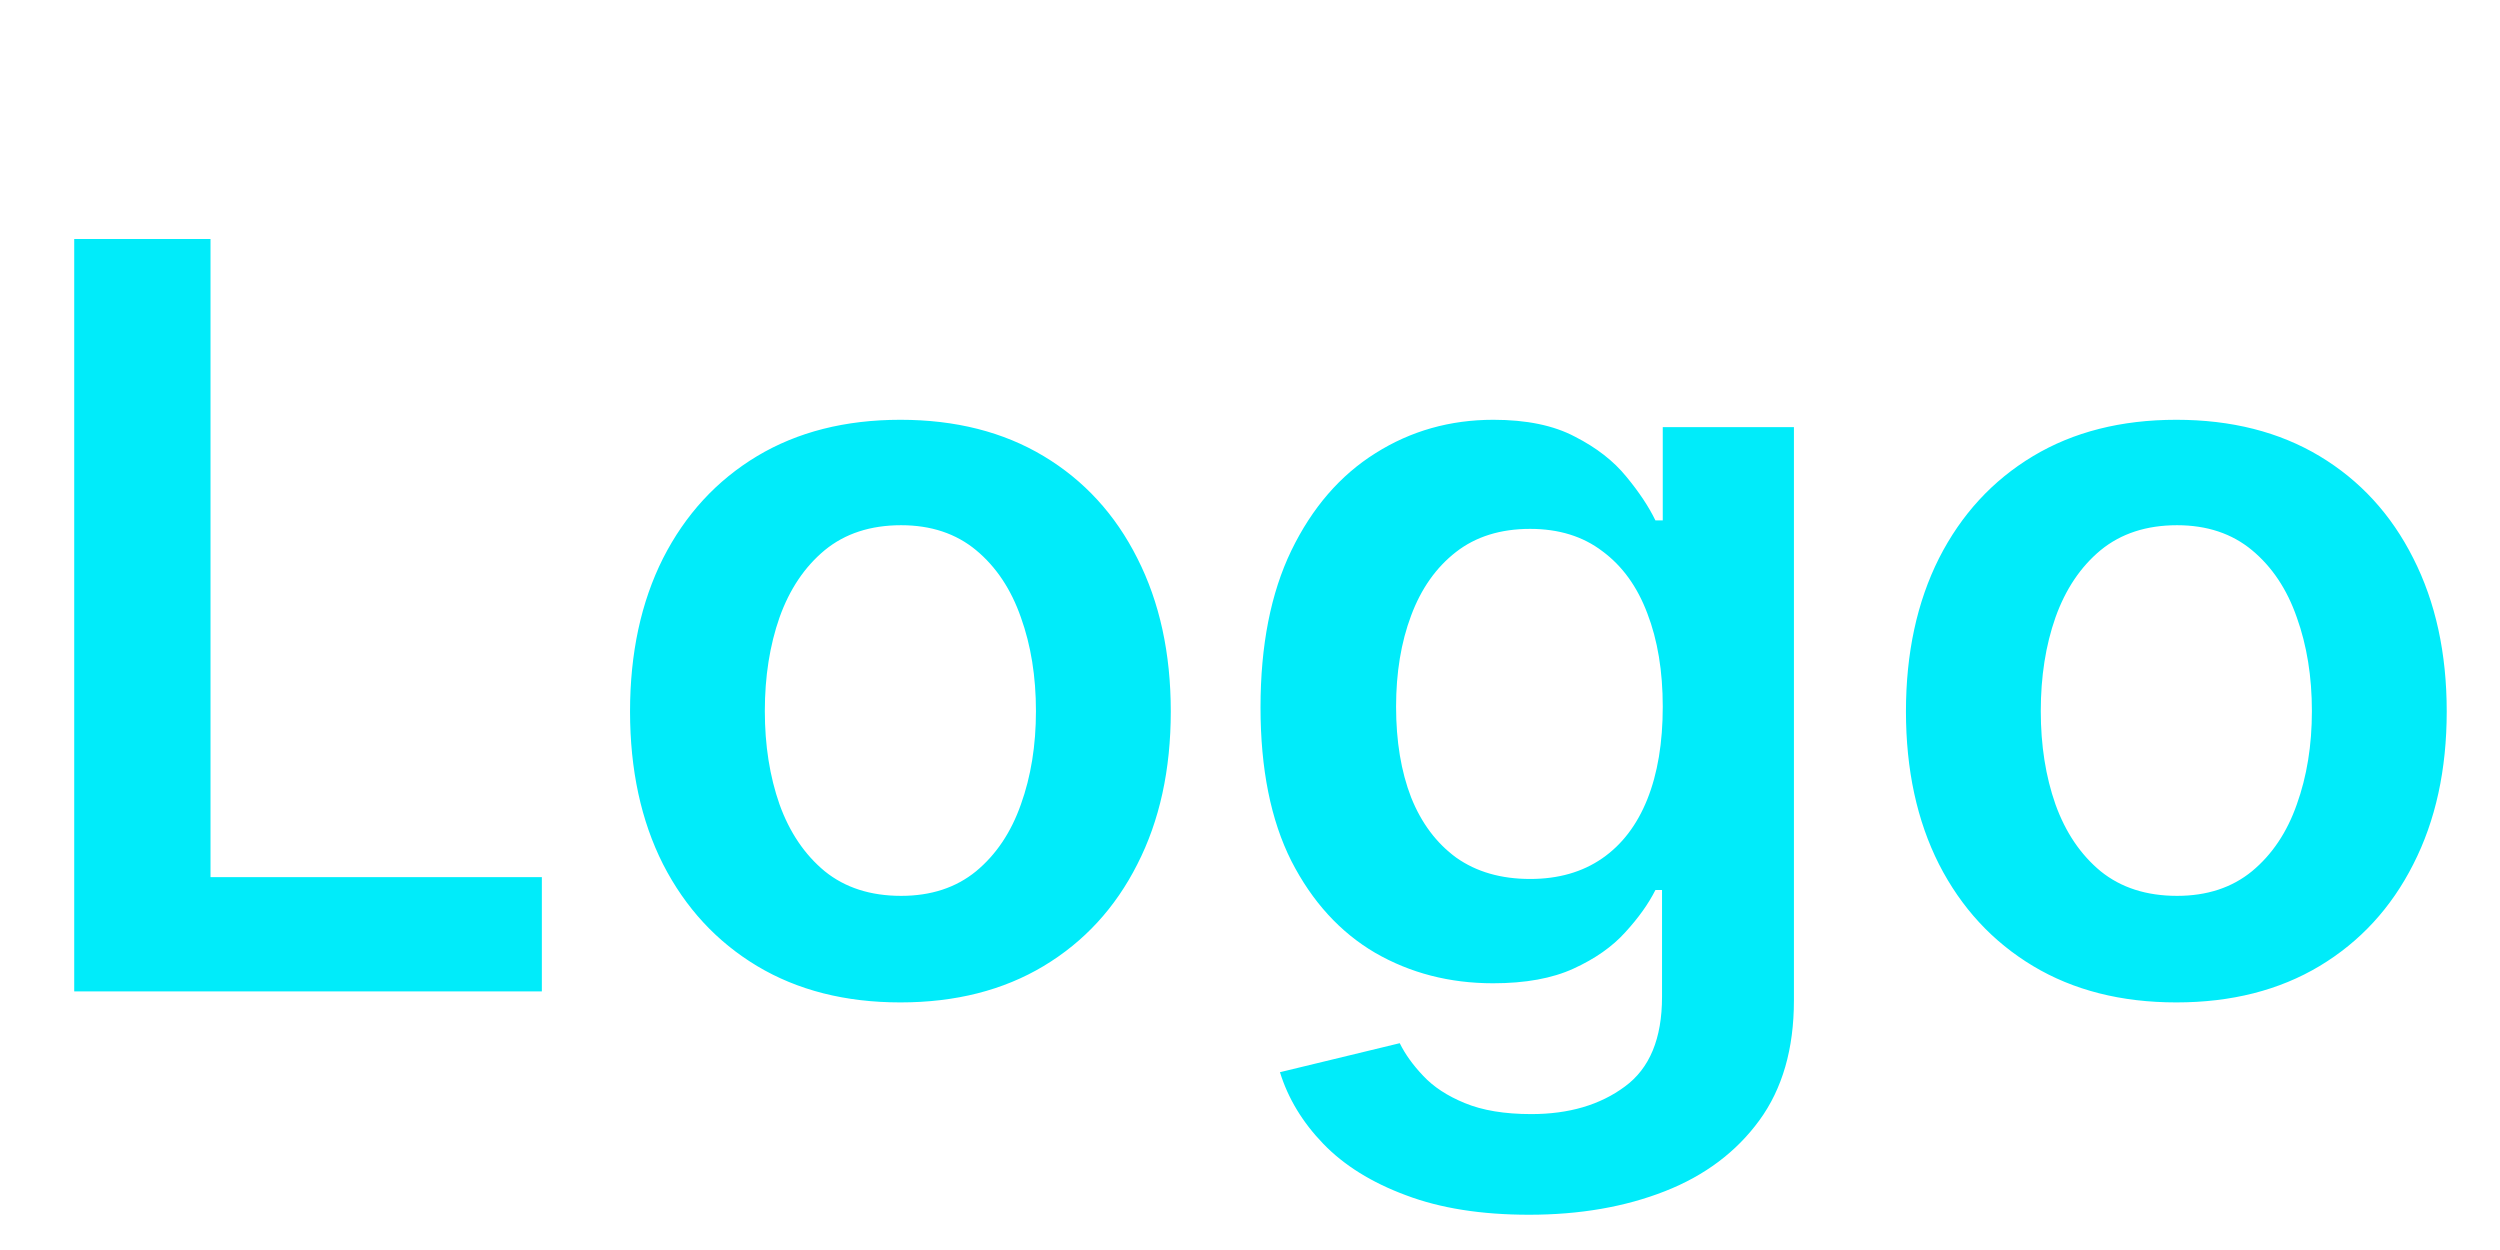 <svg width="58" height="29" viewBox="0 0 58 29" fill="none" xmlns="http://www.w3.org/2000/svg">
<g clip-path="url(#clip0_1_16)">
<path d="M1.722 23V5.545H4.884V20.349H12.571V23H1.722ZM20.889 23.256C19.611 23.256 18.503 22.974 17.565 22.412C16.628 21.849 15.901 21.062 15.383 20.051C14.872 19.04 14.617 17.858 14.617 16.506C14.617 15.153 14.872 13.969 15.383 12.952C15.901 11.935 16.628 11.145 17.565 10.582C18.503 10.02 19.611 9.739 20.889 9.739C22.168 9.739 23.276 10.02 24.213 10.582C25.151 11.145 25.875 11.935 26.386 12.952C26.903 13.969 27.162 15.153 27.162 16.506C27.162 17.858 26.903 19.04 26.386 20.051C25.875 21.062 25.151 21.849 24.213 22.412C23.276 22.974 22.168 23.256 20.889 23.256ZM20.906 20.784C21.599 20.784 22.179 20.594 22.645 20.213C23.111 19.827 23.457 19.31 23.685 18.662C23.918 18.014 24.034 17.293 24.034 16.497C24.034 15.696 23.918 14.972 23.685 14.324C23.457 13.671 23.111 13.151 22.645 12.764C22.179 12.378 21.599 12.185 20.906 12.185C20.196 12.185 19.605 12.378 19.134 12.764C18.668 13.151 18.318 13.671 18.085 14.324C17.858 14.972 17.744 15.696 17.744 16.497C17.744 17.293 17.858 18.014 18.085 18.662C18.318 19.31 18.668 19.827 19.134 20.213C19.605 20.594 20.196 20.784 20.906 20.784ZM35.474 28.182C34.366 28.182 33.414 28.031 32.619 27.73C31.823 27.435 31.184 27.037 30.701 26.537C30.218 26.037 29.883 25.483 29.695 24.875L32.474 24.202C32.599 24.457 32.781 24.71 33.019 24.96C33.258 25.216 33.579 25.426 33.982 25.591C34.391 25.761 34.906 25.847 35.525 25.847C36.4 25.847 37.124 25.634 37.698 25.207C38.272 24.787 38.559 24.094 38.559 23.128V20.648H38.406C38.246 20.966 38.014 21.293 37.707 21.628C37.406 21.963 37.005 22.244 36.505 22.472C36.011 22.699 35.389 22.812 34.639 22.812C33.633 22.812 32.721 22.577 31.903 22.105C31.09 21.628 30.442 20.918 29.959 19.974C29.482 19.026 29.244 17.838 29.244 16.412C29.244 14.974 29.482 13.761 29.959 12.773C30.442 11.778 31.093 11.026 31.911 10.514C32.729 9.997 33.641 9.739 34.647 9.739C35.414 9.739 36.045 9.869 36.539 10.131C37.039 10.386 37.437 10.696 37.732 11.06C38.028 11.418 38.252 11.756 38.406 12.074H38.576V9.909H41.619V23.213C41.619 24.332 41.352 25.259 40.818 25.991C40.283 26.724 39.553 27.273 38.627 27.636C37.701 28 36.65 28.182 35.474 28.182ZM35.499 20.392C36.153 20.392 36.709 20.233 37.17 19.915C37.63 19.597 37.979 19.139 38.218 18.543C38.457 17.946 38.576 17.23 38.576 16.395C38.576 15.571 38.457 14.849 38.218 14.23C37.985 13.611 37.639 13.131 37.178 12.79C36.724 12.443 36.164 12.27 35.499 12.27C34.812 12.27 34.238 12.449 33.778 12.807C33.318 13.165 32.971 13.656 32.738 14.281C32.505 14.901 32.389 15.605 32.389 16.395C32.389 17.196 32.505 17.898 32.738 18.5C32.977 19.097 33.326 19.562 33.786 19.898C34.252 20.227 34.823 20.392 35.499 20.392ZM50.491 23.256C49.212 23.256 48.104 22.974 47.167 22.412C46.229 21.849 45.502 21.062 44.985 20.051C44.474 19.04 44.218 17.858 44.218 16.506C44.218 15.153 44.474 13.969 44.985 12.952C45.502 11.935 46.229 11.145 47.167 10.582C48.104 10.02 49.212 9.739 50.491 9.739C51.769 9.739 52.877 10.02 53.815 10.582C54.752 11.145 55.477 11.935 55.988 12.952C56.505 13.969 56.764 15.153 56.764 16.506C56.764 17.858 56.505 19.04 55.988 20.051C55.477 21.062 54.752 21.849 53.815 22.412C52.877 22.974 51.769 23.256 50.491 23.256ZM50.508 20.784C51.201 20.784 51.781 20.594 52.246 20.213C52.712 19.827 53.059 19.31 53.286 18.662C53.519 18.014 53.636 17.293 53.636 16.497C53.636 15.696 53.519 14.972 53.286 14.324C53.059 13.671 52.712 13.151 52.246 12.764C51.781 12.378 51.201 12.185 50.508 12.185C49.798 12.185 49.207 12.378 48.735 12.764C48.269 13.151 47.92 13.671 47.687 14.324C47.459 14.972 47.346 15.696 47.346 16.497C47.346 17.293 47.459 18.014 47.687 18.662C47.92 19.31 48.269 19.827 48.735 20.213C49.207 20.594 49.798 20.784 50.508 20.784Z" fill="#00ECFA"/>
</g>
<defs>
<clipPath id="clip0_1_16">
<rect width="58" height="29" fill="white"/>
</clipPath>
</defs>
</svg>
